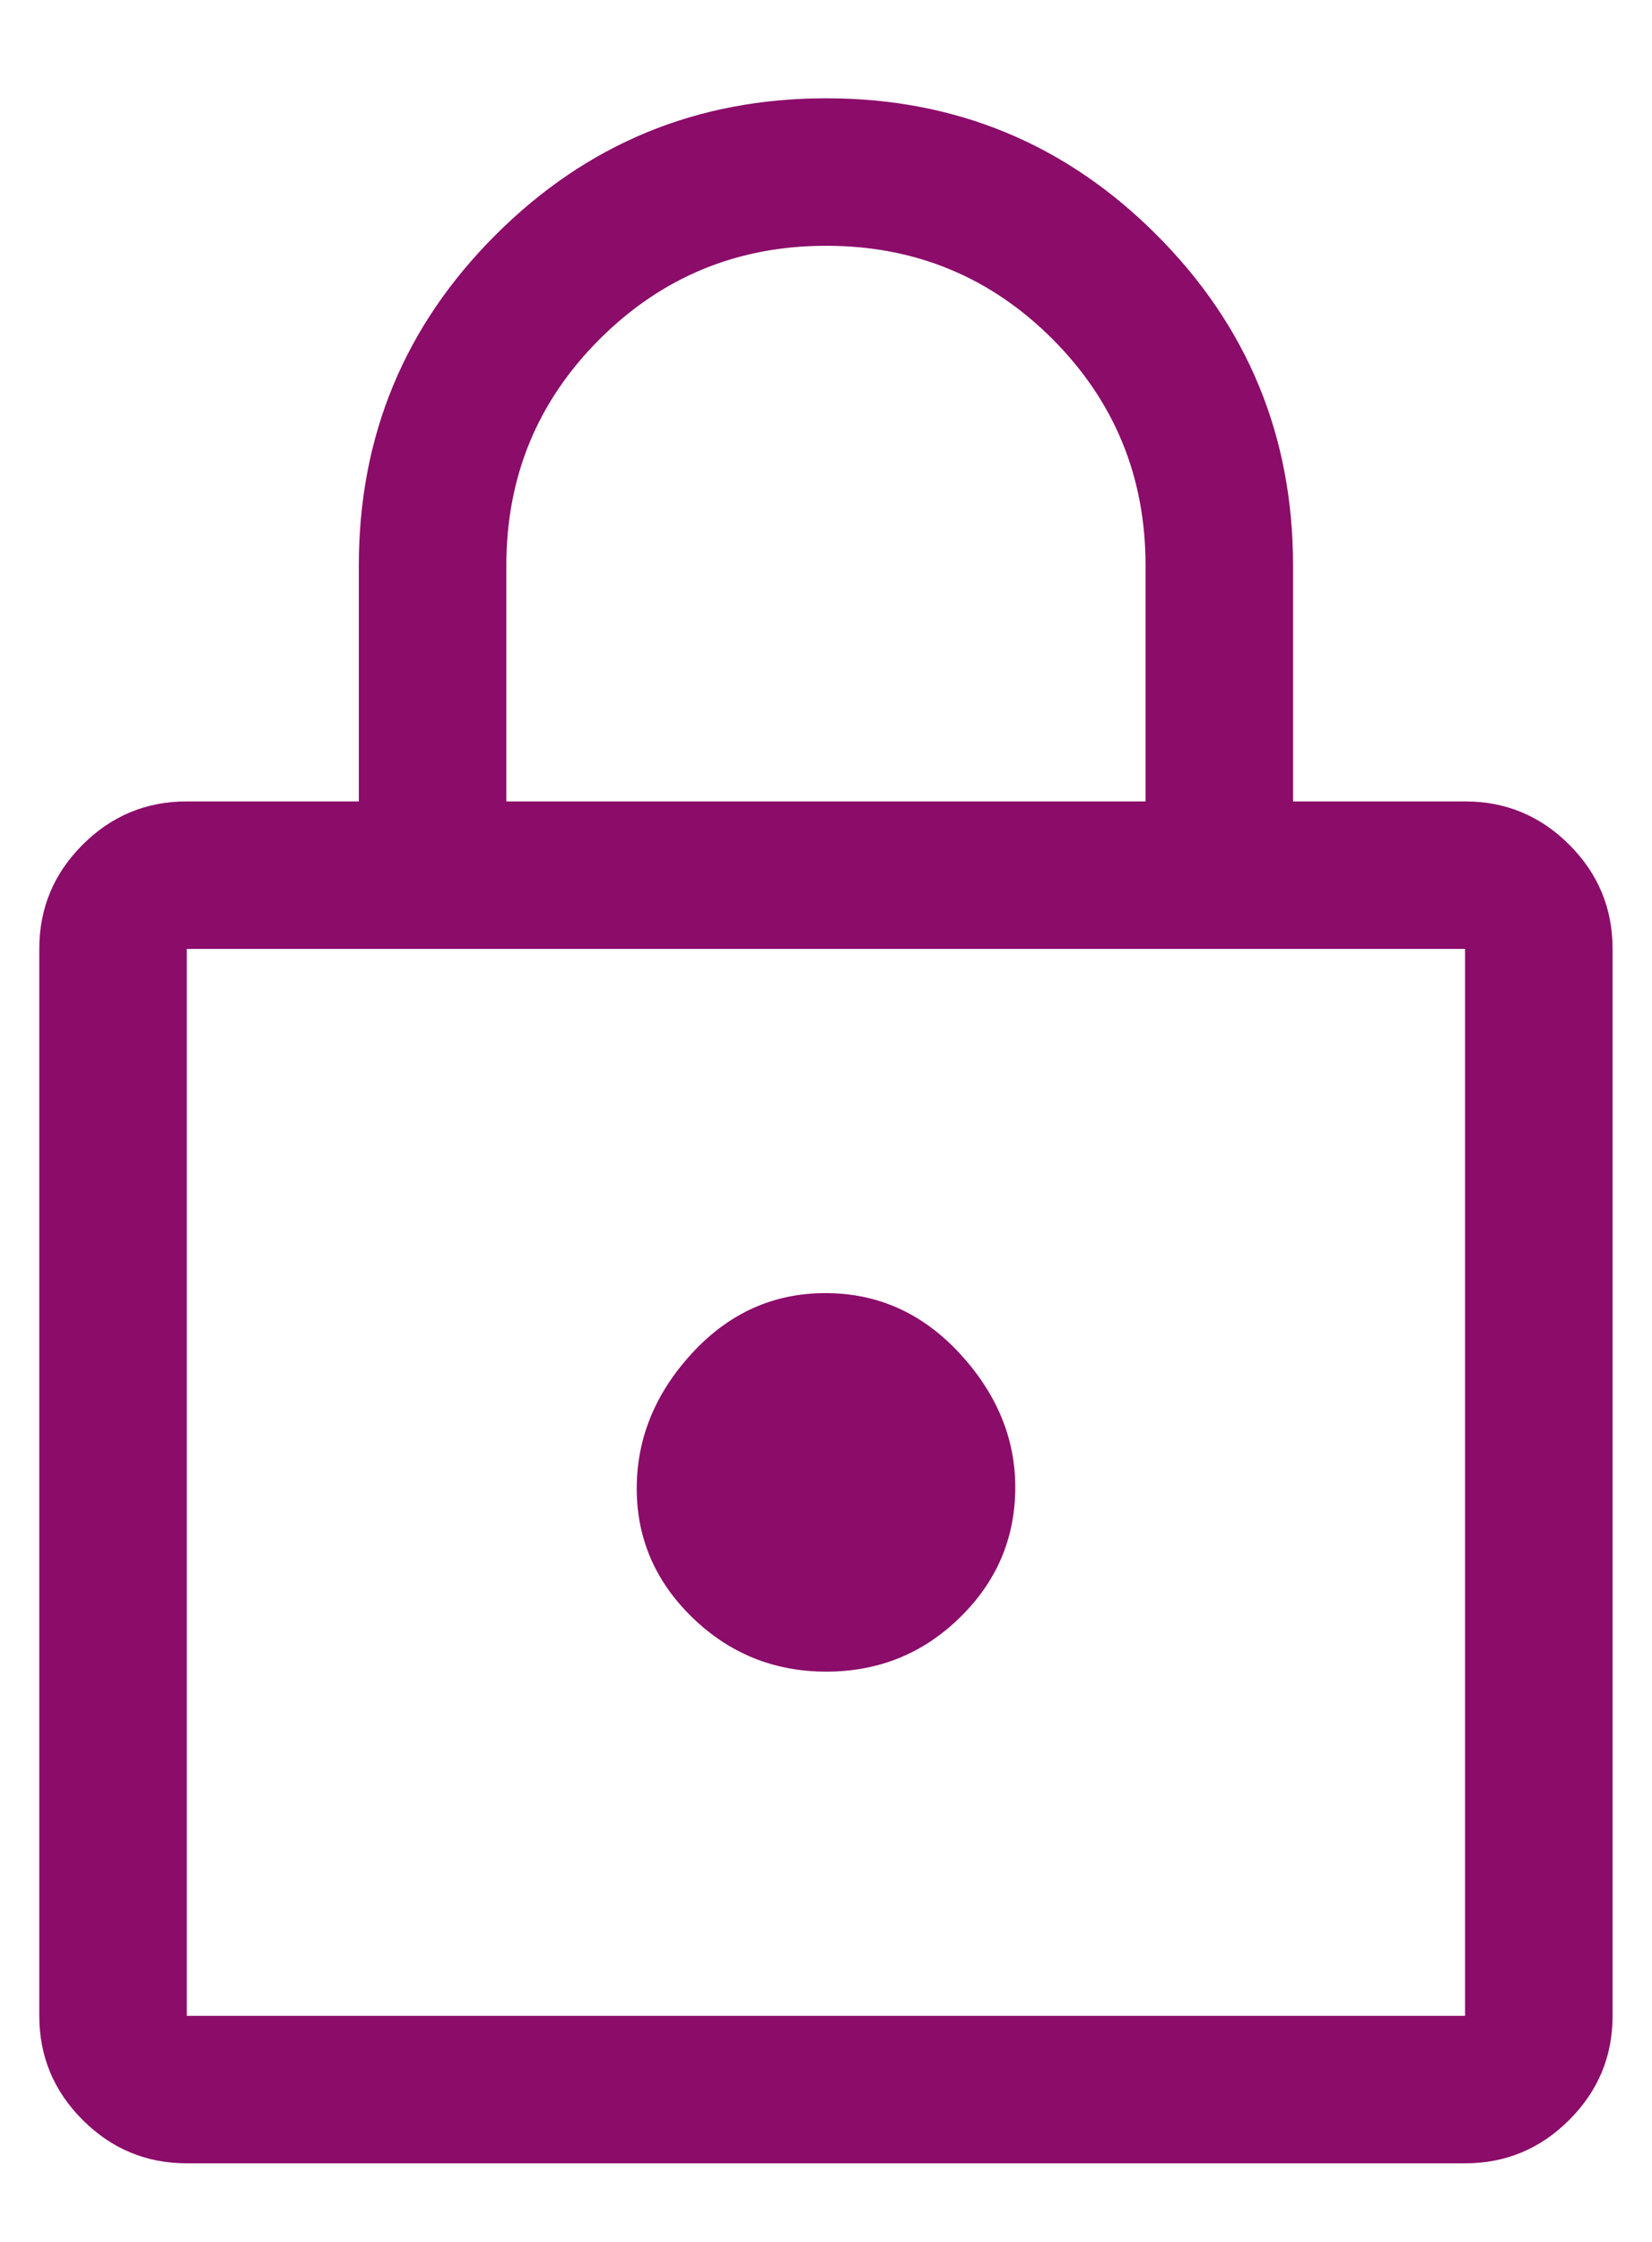 <svg width="14" height="19" viewBox="0 0 14 19" fill="none" xmlns="http://www.w3.org/2000/svg">
<path d="M1.583 18.334C1.239 18.334 0.945 18.211 0.7 17.966C0.455 17.721 0.333 17.427 0.333 17.084V8.042C0.333 7.698 0.455 7.404 0.7 7.159C0.945 6.914 1.239 6.792 1.583 6.792H3.041V4.792C3.041 3.697 3.427 2.763 4.2 1.991C4.972 1.219 5.906 0.833 7.002 0.833C8.098 0.833 9.031 1.219 9.802 1.991C10.573 2.763 10.958 3.697 10.958 4.792V6.792H12.416C12.76 6.792 13.054 6.914 13.299 7.159C13.544 7.404 13.666 7.698 13.666 8.042V17.084C13.666 17.427 13.544 17.721 13.299 17.966C13.054 18.211 12.76 18.334 12.416 18.334H1.583ZM1.583 17.084H12.416V8.042H1.583V17.084ZM7.003 14.167C7.445 14.167 7.823 14.014 8.135 13.708C8.448 13.402 8.604 13.034 8.604 12.604C8.604 12.188 8.446 11.809 8.132 11.469C7.817 11.129 7.438 10.959 6.996 10.959C6.554 10.959 6.177 11.129 5.864 11.469C5.552 11.809 5.396 12.191 5.396 12.615C5.396 13.038 5.553 13.403 5.868 13.709C6.183 14.014 6.561 14.167 7.003 14.167ZM4.291 6.792H9.708V4.792C9.708 4.04 9.445 3.4 8.919 2.873C8.393 2.347 7.754 2.083 7.002 2.083C6.25 2.083 5.611 2.347 5.083 2.873C4.555 3.4 4.291 4.04 4.291 4.792V6.792Z" fill="#8B0C69"/>
</svg>
